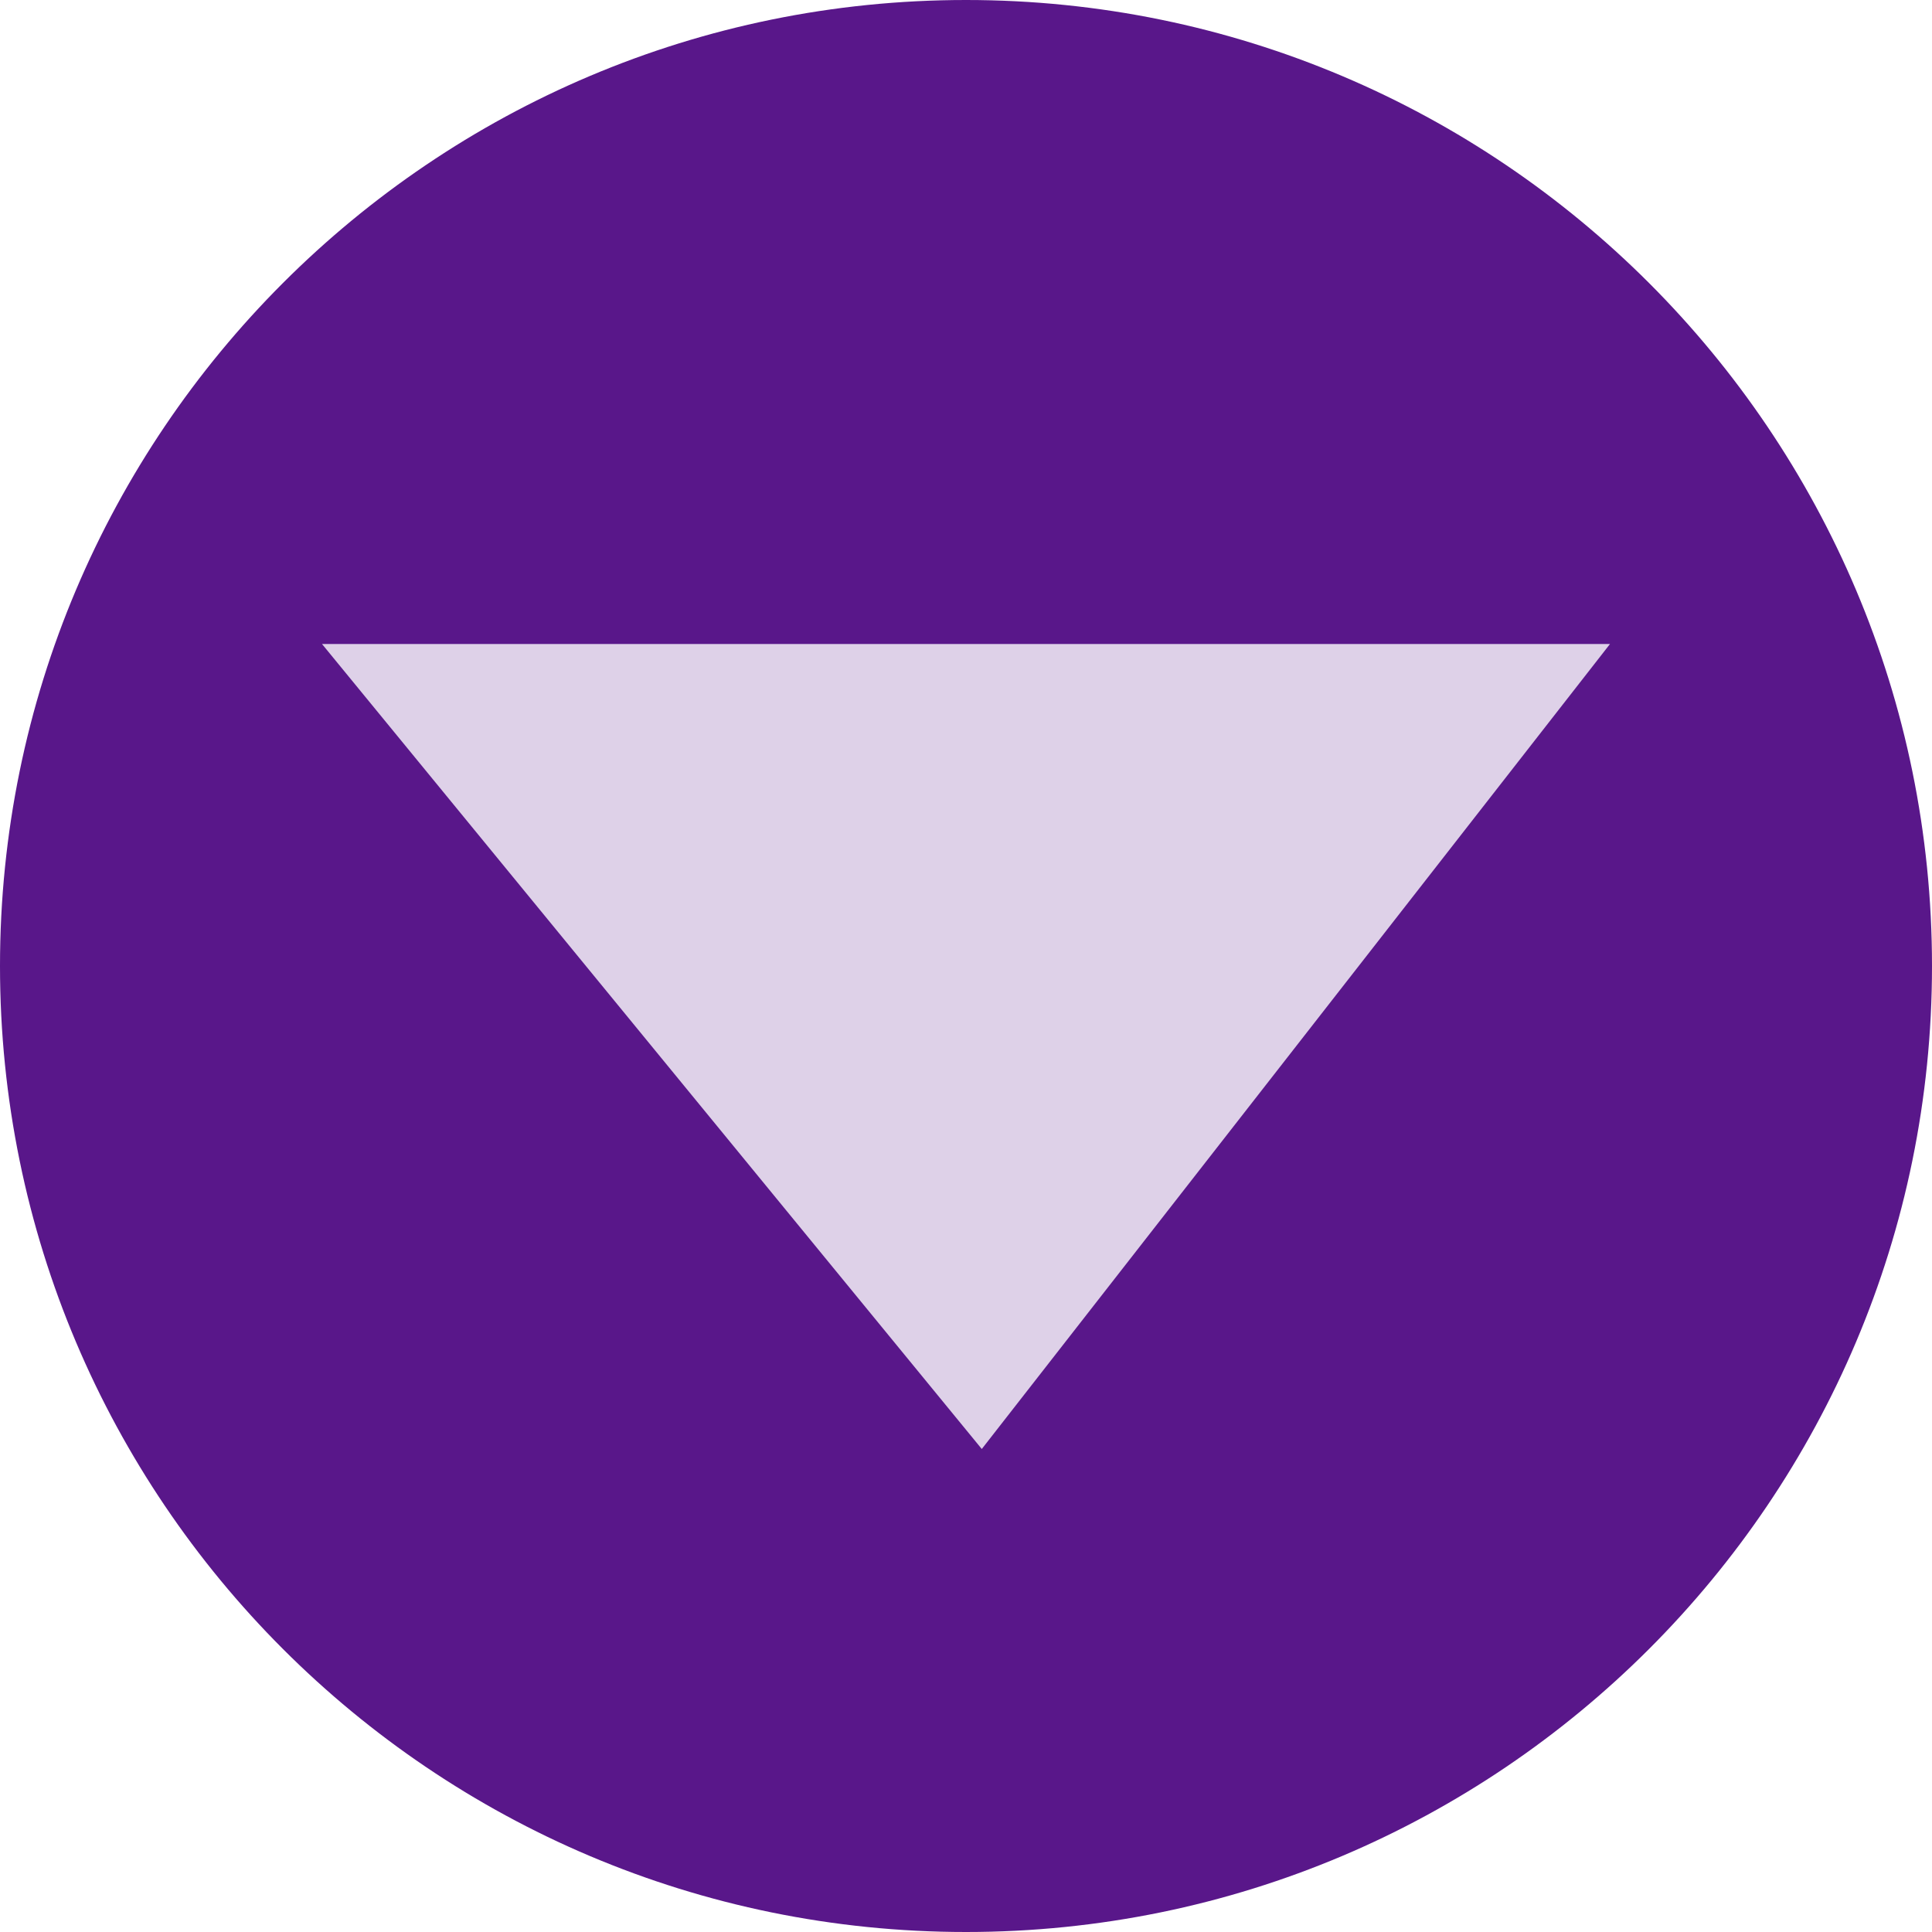 <?xml version="1.0" encoding="utf-8"?>
<!-- Generator: Adobe Illustrator 16.0.3, SVG Export Plug-In . SVG Version: 6.00 Build 0)  -->
<!DOCTYPE svg PUBLIC "-//W3C//DTD SVG 1.1//EN" "http://www.w3.org/Graphics/SVG/1.1/DTD/svg11.dtd">
<svg version="1.1" id="Layer_1" xmlns="http://www.w3.org/2000/svg" xmlns:xlink="http://www.w3.org/1999/xlink" x="0px" y="0px"
	 width="12px" height="12px" viewBox="-290.5 127.5 12 12" enable-background="new -290.5 127.5 12 12" xml:space="preserve">
<path fill="#59178A" d="M-284.5,139.5c3.314,0,6-2.688,6-6s-2.686-6-6-6c-3.314,0-6,2.688-6,6S-287.814,139.5-284.5,139.5"/>
<g>
	<polygon fill="#DED1E8" points="-280.5,131.5 -288.5,131.5 -284.402,136.5 	"/>
</g>
</svg>
